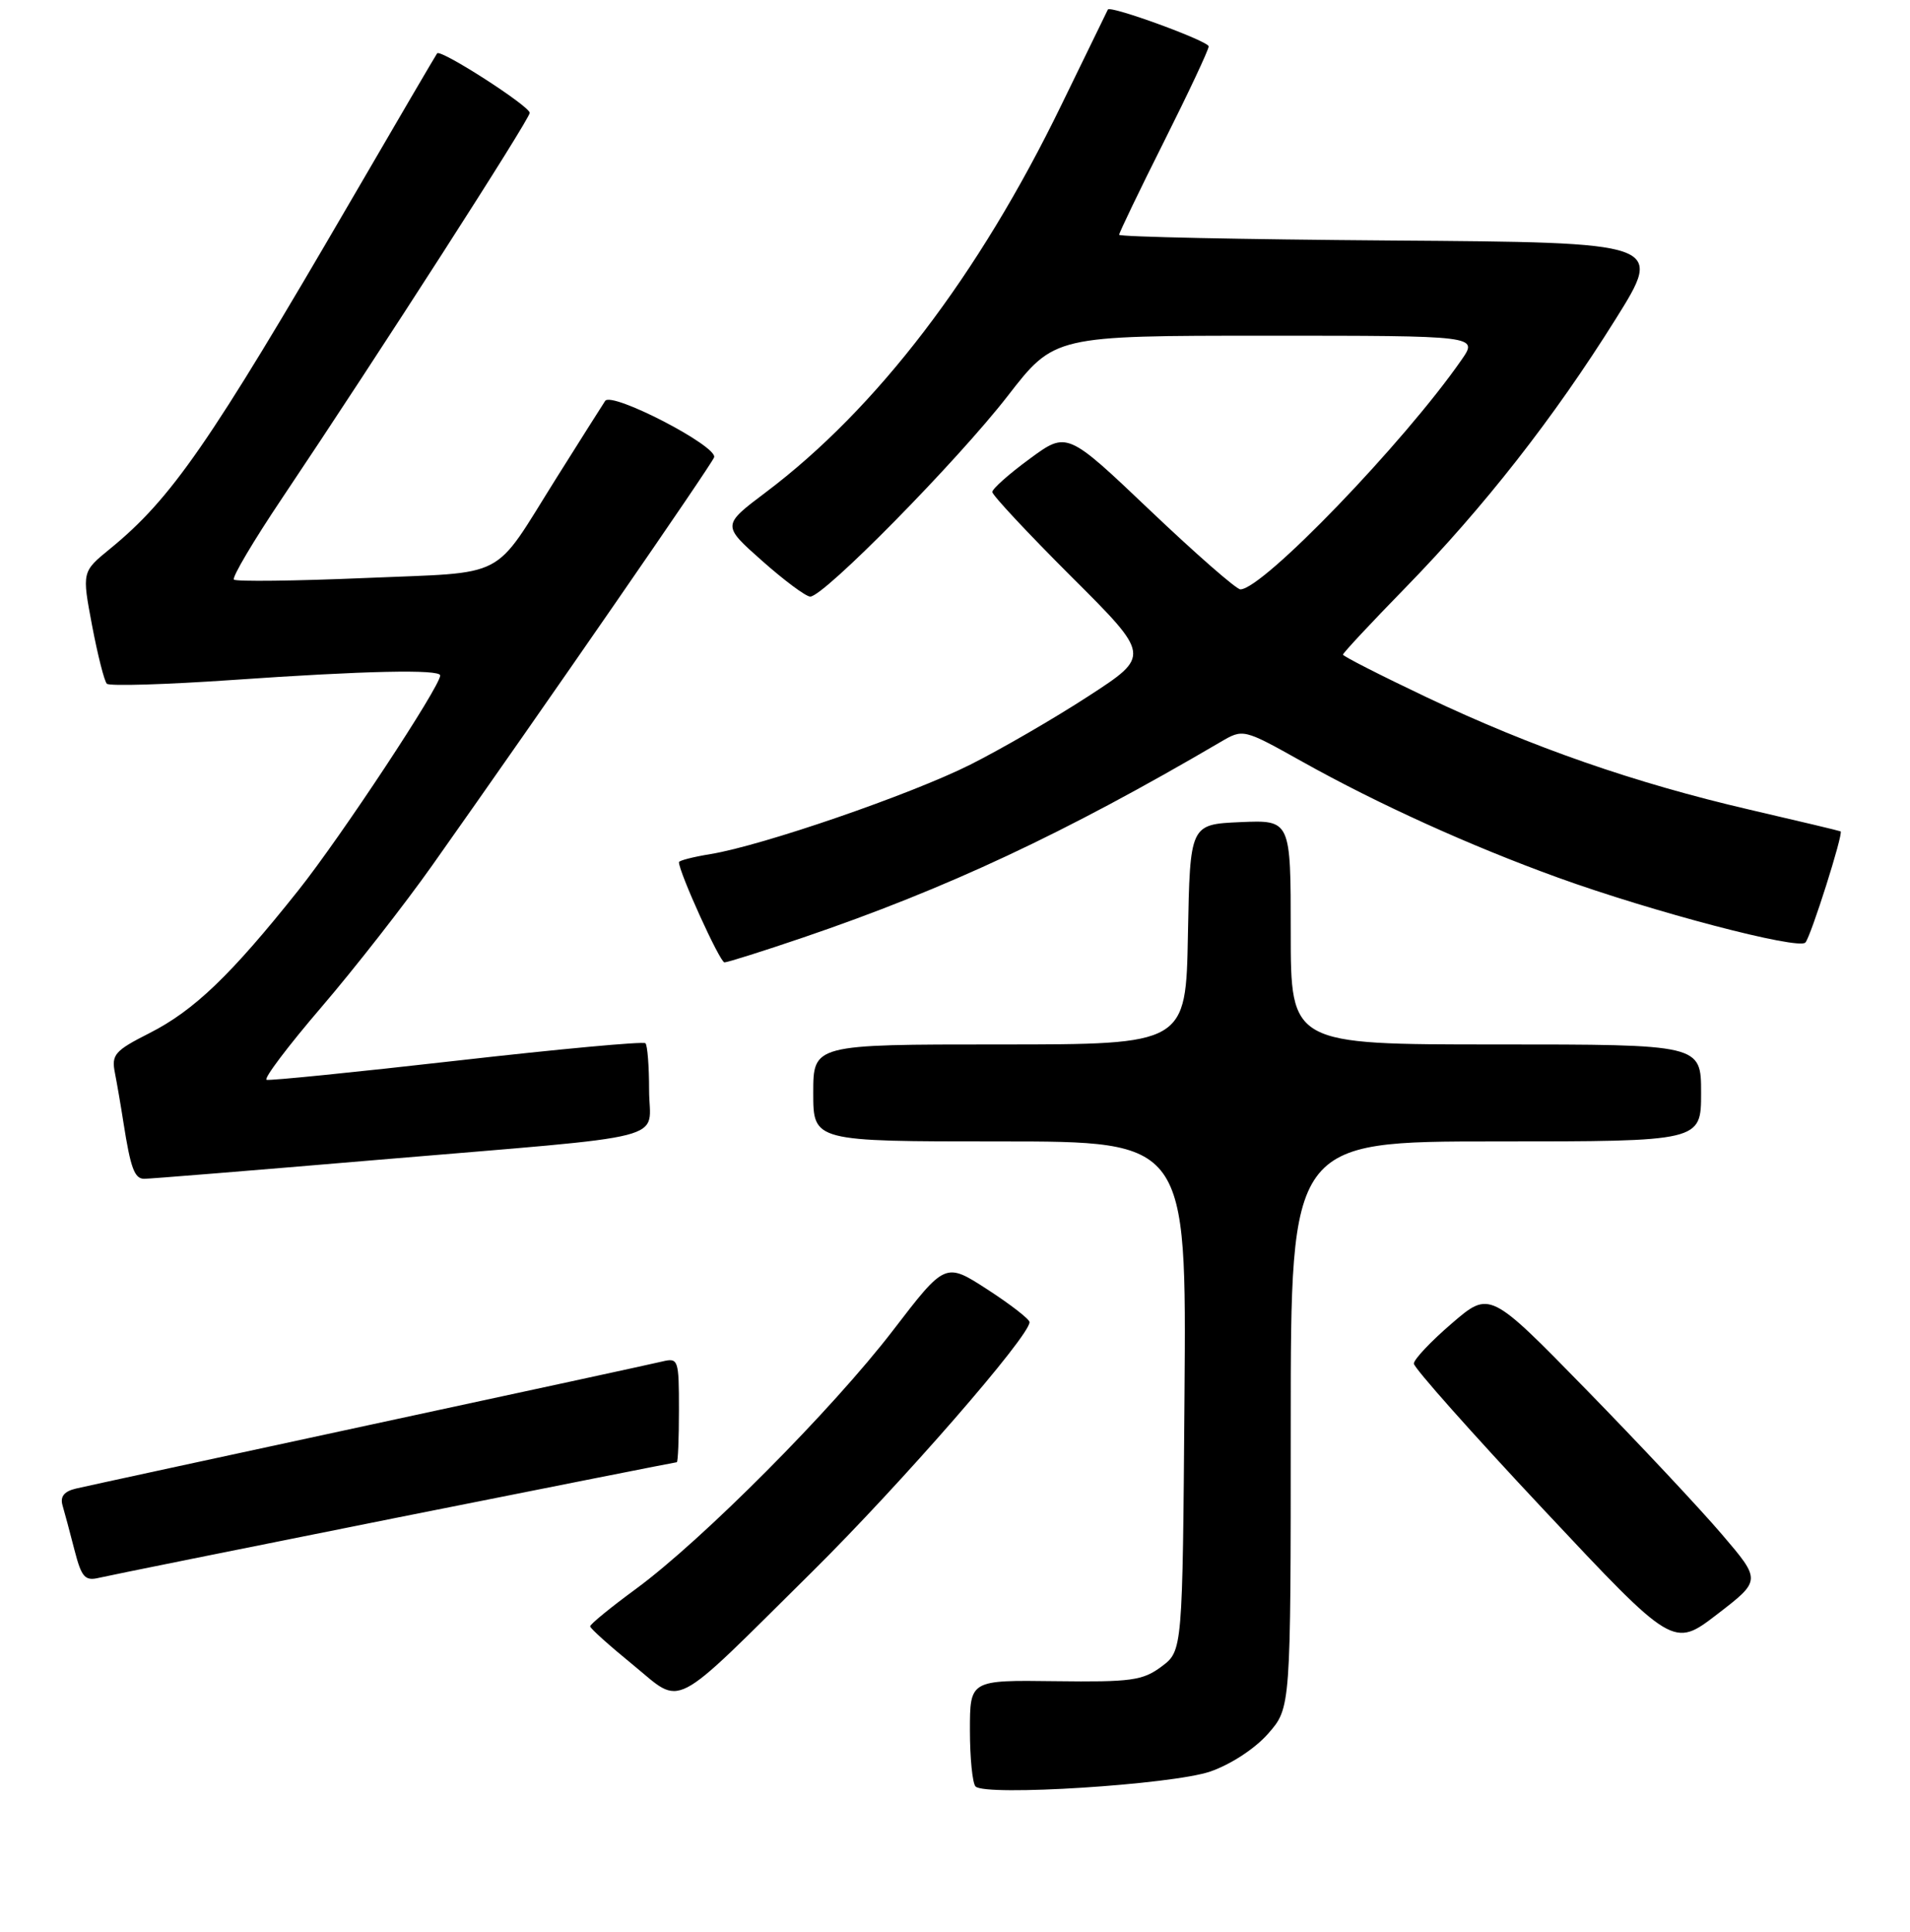 <?xml version="1.0" encoding="UTF-8" standalone="no"?>
<!DOCTYPE svg PUBLIC "-//W3C//DTD SVG 1.1//EN" "http://www.w3.org/Graphics/SVG/1.1/DTD/svg11.dtd" >
<svg xmlns="http://www.w3.org/2000/svg" xmlns:xlink="http://www.w3.org/1999/xlink" version="1.1" viewBox="0 0 256 259">
 <g >
 <path fill="currentColor"
d=" M 162.22 237.46 C 164.96 236.51 168.21 234.39 169.97 232.38 C 173.00 228.93 173.00 228.93 173.00 190.97 C 173.00 153.00 173.00 153.00 200.50 153.00 C 228.00 153.00 228.00 153.00 228.00 146.50 C 228.00 140.00 228.00 140.00 200.50 140.00 C 173.00 140.00 173.00 140.00 173.00 124.95 C 173.00 109.91 173.00 109.91 166.25 110.20 C 159.50 110.50 159.50 110.50 159.22 125.25 C 158.95 140.00 158.95 140.00 133.97 140.00 C 109.00 140.00 109.00 140.00 109.00 146.50 C 109.00 153.00 109.00 153.00 134.01 153.00 C 159.03 153.00 159.03 153.00 158.76 187.14 C 158.50 221.28 158.50 221.28 155.68 223.39 C 153.16 225.27 151.62 225.48 141.43 225.35 C 130.00 225.20 130.00 225.20 130.00 231.94 C 130.00 235.64 130.34 239.02 130.75 239.46 C 132.04 240.81 157.10 239.22 162.22 237.46 Z  M 108.84 210.70 C 120.79 198.87 138.02 179.08 137.99 177.22 C 137.98 176.82 135.44 174.85 132.34 172.84 C 126.70 169.19 126.70 169.19 119.68 178.34 C 111.58 188.90 94.13 206.45 85.21 213.00 C 81.84 215.47 79.09 217.72 79.10 218.00 C 79.11 218.28 81.68 220.58 84.80 223.13 C 91.63 228.70 89.58 229.76 108.84 210.70 Z  M 230.79 205.67 C 227.90 202.28 219.71 193.54 212.60 186.26 C 199.67 173.02 199.67 173.02 194.59 177.39 C 191.79 179.79 189.50 182.22 189.50 182.78 C 189.50 183.34 197.32 192.15 206.89 202.35 C 224.28 220.90 224.28 220.90 230.17 216.37 C 236.06 211.84 236.06 211.84 230.79 205.67 Z  M 52.96 203.48 C 73.57 199.37 90.55 196.00 90.71 196.00 C 90.87 196.00 91.00 192.84 91.00 188.98 C 91.00 182.21 90.92 181.98 88.75 182.50 C 87.51 182.80 69.85 186.63 49.50 191.01 C 29.15 195.40 11.46 199.23 10.19 199.53 C 8.60 199.90 8.04 200.60 8.38 201.78 C 8.66 202.73 9.38 205.42 9.98 207.76 C 10.93 211.44 11.38 211.95 13.29 211.49 C 14.51 211.20 32.36 207.60 52.96 203.48 Z  M 50.50 155.48 C 91.12 152.05 87.00 153.11 87.00 146.12 C 87.00 142.94 86.78 140.11 86.51 139.84 C 86.24 139.57 74.88 140.62 61.26 142.17 C 47.64 143.72 36.15 144.88 35.73 144.74 C 35.30 144.60 38.61 140.21 43.09 134.99 C 47.56 129.77 54.24 121.22 57.93 116.00 C 73.06 94.60 95.28 62.43 95.71 61.31 C 96.27 59.84 81.99 52.44 81.11 53.74 C 80.77 54.24 77.84 58.89 74.58 64.07 C 65.86 77.96 68.38 76.64 48.89 77.48 C 39.53 77.88 31.64 77.97 31.35 77.69 C 31.07 77.40 33.96 72.52 37.77 66.84 C 50.85 47.33 71.00 15.97 71.00 15.13 C 71.00 14.23 59.06 6.55 58.59 7.15 C 58.44 7.34 53.21 16.27 46.97 27.00 C 28.07 59.48 22.97 66.85 14.74 73.57 C 10.98 76.64 10.98 76.64 12.34 83.84 C 13.09 87.79 13.98 91.31 14.32 91.65 C 14.66 91.99 22.28 91.76 31.24 91.14 C 48.88 89.91 59.00 89.69 59.00 90.54 C 59.00 92.01 45.70 112.17 40.00 119.33 C 30.93 130.73 26.00 135.46 20.02 138.49 C 15.38 140.84 14.92 141.37 15.40 143.80 C 15.69 145.29 16.21 148.30 16.55 150.50 C 17.50 156.56 18.02 158.00 19.32 158.01 C 19.97 158.02 34.00 156.88 50.50 155.48 Z  M 107.67 125.66 C 126.90 119.11 142.68 111.72 163.57 99.47 C 166.63 97.67 166.63 97.67 174.57 102.11 C 184.75 107.80 197.06 113.38 208.80 117.63 C 221.47 122.22 241.06 127.36 241.98 126.34 C 242.72 125.52 247.10 111.69 246.70 111.44 C 246.59 111.37 241.10 110.06 234.50 108.53 C 219.09 104.95 205.36 100.17 191.25 93.48 C 185.06 90.54 180.00 87.96 180.00 87.75 C 180.00 87.53 183.76 83.50 188.36 78.79 C 198.88 68.00 208.26 56.02 216.53 42.80 C 222.97 32.50 222.97 32.50 186.49 32.24 C 166.42 32.09 150.00 31.75 150.00 31.47 C 150.00 31.20 152.70 25.58 156.00 19.00 C 159.30 12.42 162.00 6.67 162.00 6.22 C 162.00 5.51 148.81 0.69 148.49 1.28 C 148.43 1.40 145.62 7.18 142.24 14.11 C 131.16 36.92 117.54 54.76 102.64 65.99 C 96.77 70.41 96.77 70.41 102.14 75.17 C 105.09 77.79 107.99 79.95 108.59 79.97 C 110.37 80.02 128.29 61.81 135.06 53.08 C 141.32 45.00 141.32 45.00 169.73 45.00 C 198.14 45.00 198.14 45.00 195.88 48.25 C 188.18 59.34 169.24 79.00 166.25 79.00 C 165.71 79.00 160.26 74.23 154.14 68.41 C 143.01 57.82 143.01 57.82 138.01 61.50 C 135.25 63.52 133.00 65.52 133.00 65.95 C 133.00 66.37 137.78 71.49 143.61 77.31 C 154.23 87.90 154.23 87.90 145.86 93.33 C 141.26 96.32 134.14 100.44 130.04 102.50 C 122.04 106.51 102.23 113.33 95.25 114.48 C 92.91 114.86 91.00 115.35 91.00 115.57 C 91.00 116.91 96.49 129.00 97.10 129.00 C 97.51 129.00 102.27 127.50 107.67 125.66 Z "/>
</g>
</svg>